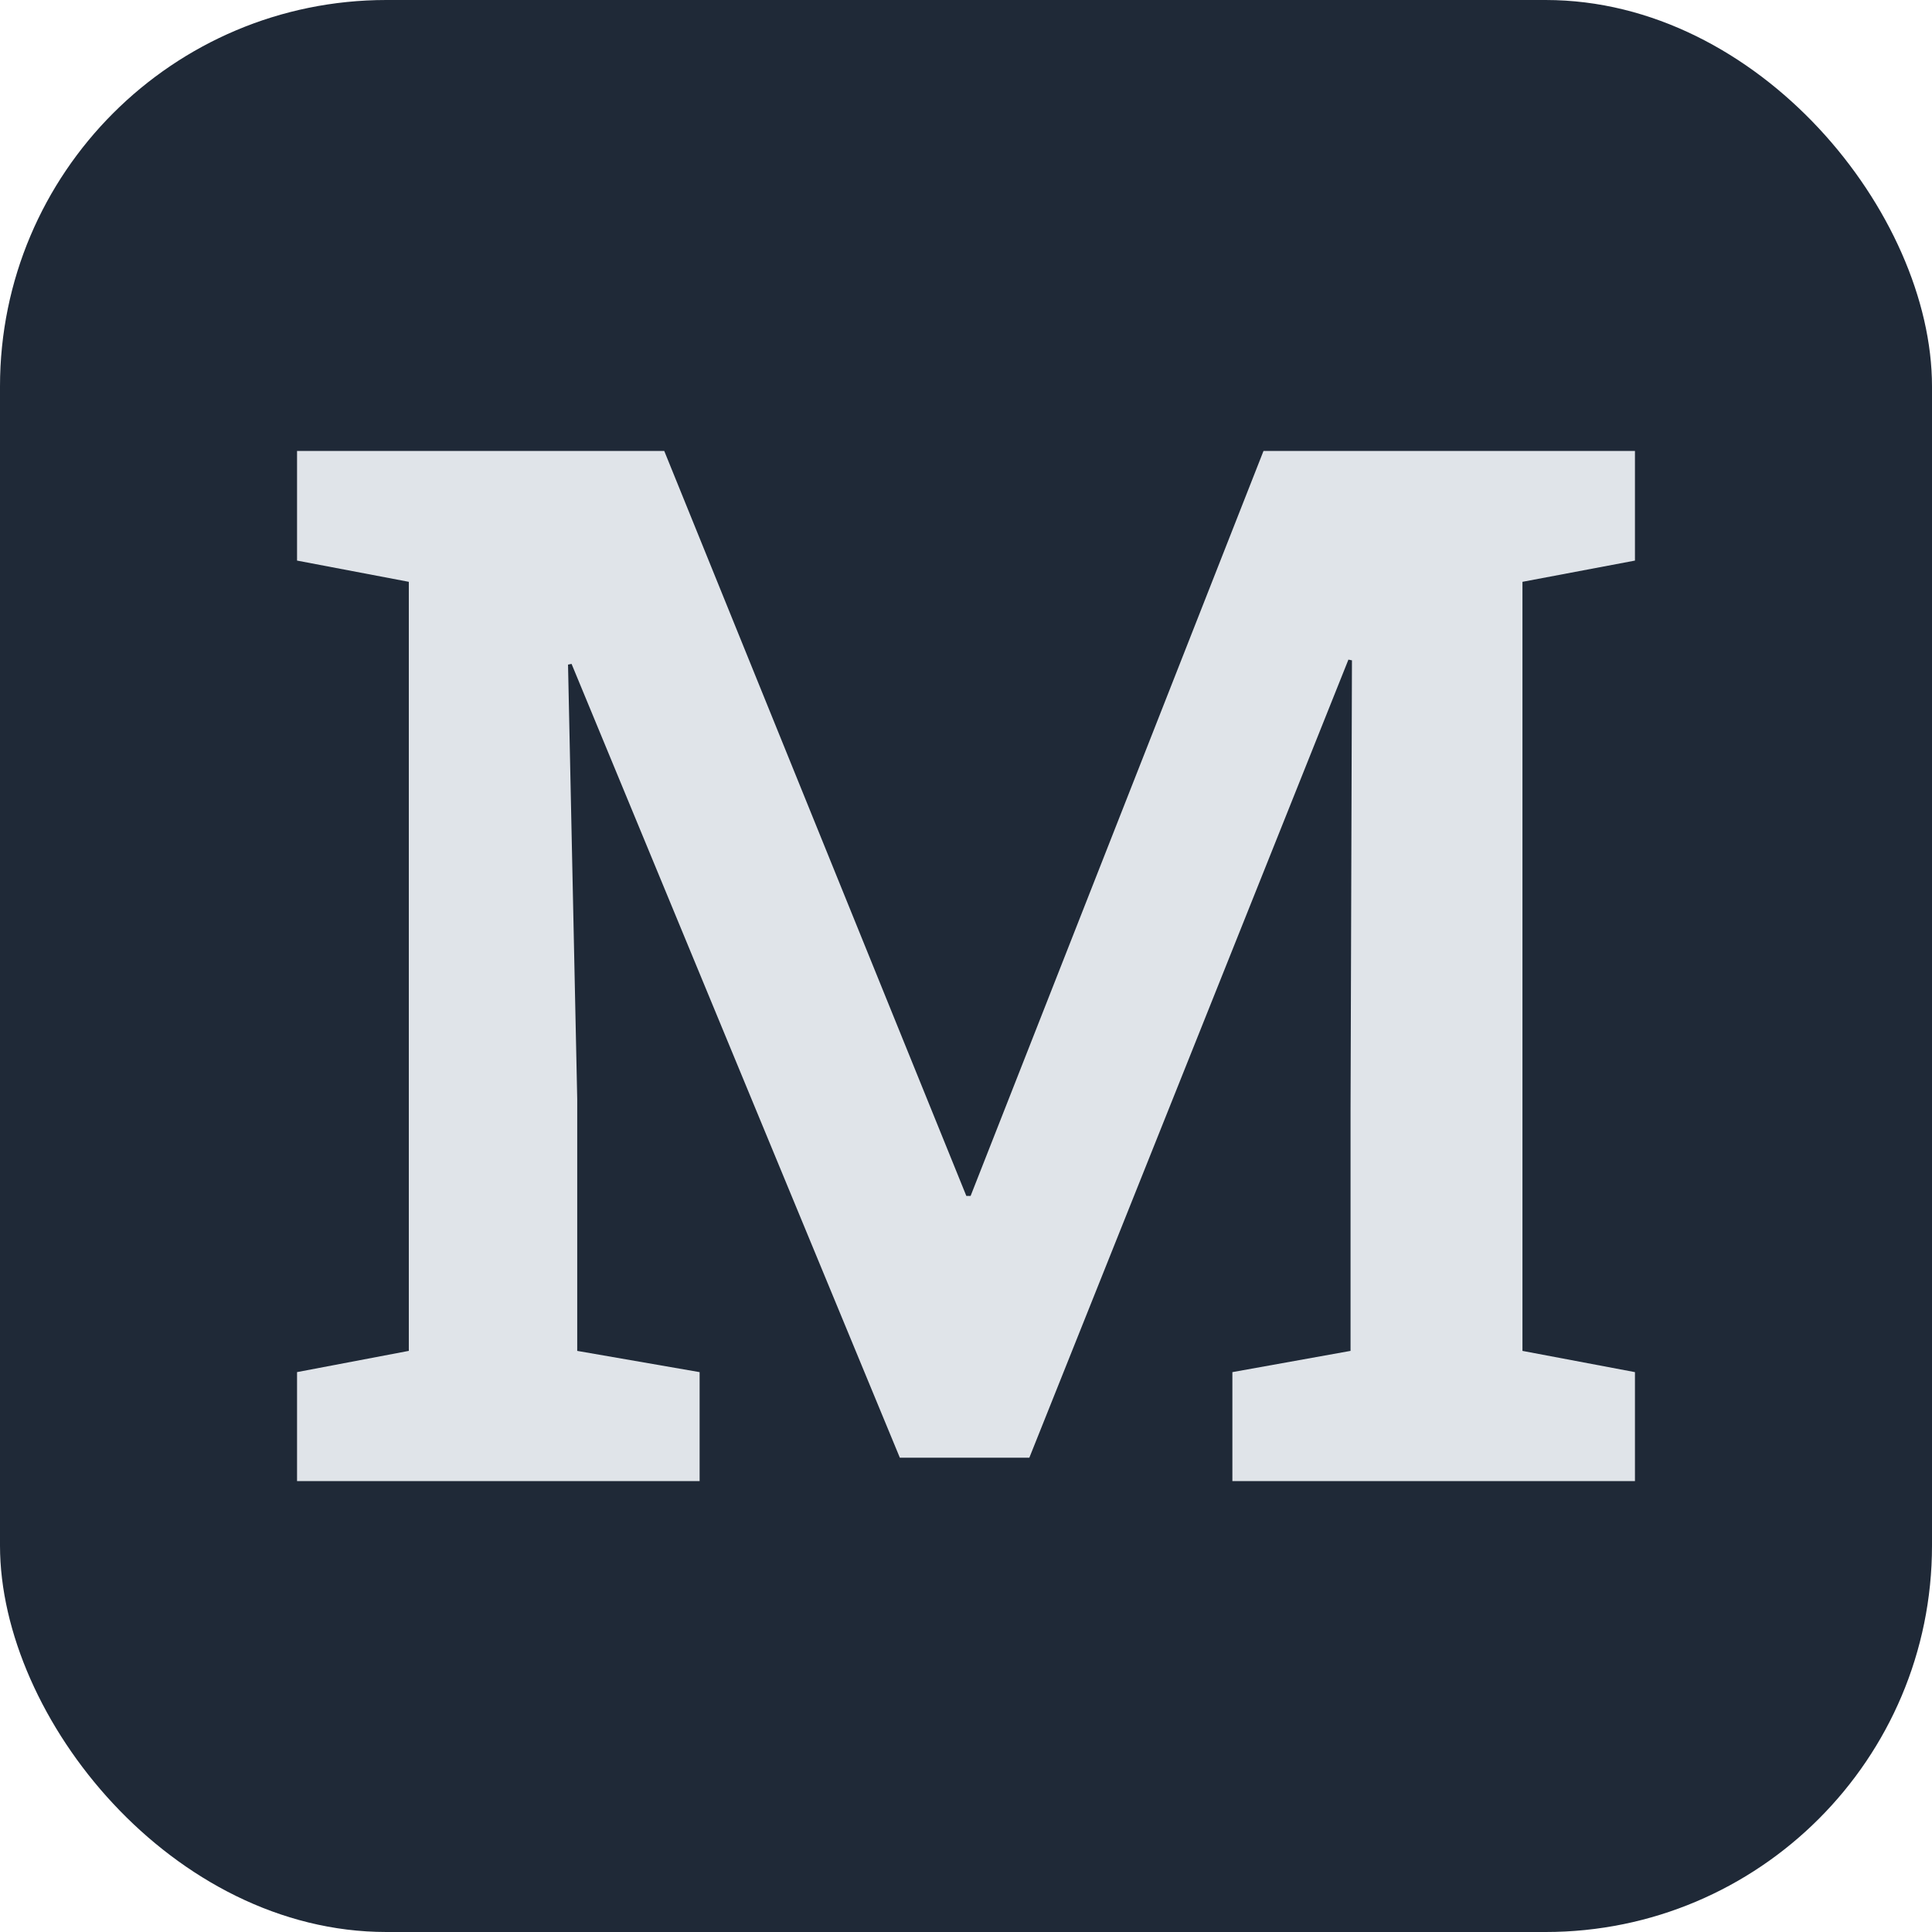 <?xml version="1.0" encoding="UTF-8" standalone="no"?>
<svg
   width="256"
   height="256"
   viewBox="0 0 100 100"
   version="1.1"
   id="svg1"
   sodipodi:docname="favicon.svg"
   inkscape:version="1.3 (0e150ed, 2023-07-21)"
   xmlns:inkscape="http://www.inkscape.org/namespaces/inkscape"
   xmlns:sodipodi="http://sodipodi.sourceforge.net/DTD/sodipodi-0.dtd"
   xmlns="http://www.w3.org/2000/svg"
   xmlns:svg="http://www.w3.org/2000/svg">
  <defs
     id="defs1" />
  <sodipodi:namedview
     id="namedview1"
     pagecolor="#ffffff"
     bordercolor="#000000"
     borderopacity="0.25"
     inkscape:showpageshadow="2"
     inkscape:pageopacity="0.0"
     inkscape:pagecheckerboard="0"
     inkscape:deskcolor="#d1d1d1"
     inkscape:zoom="0.921875"
     inkscape:cx="126.91525"
     inkscape:cy="126.91525"
     inkscape:window-width="1920"
     inkscape:window-height="1027"
     inkscape:window-x="0"
     inkscape:window-y="25"
     inkscape:window-maximized="1"
     inkscape:current-layer="svg1" />
  <rect
     width="100"
     height="100"
     rx="20"
     fill="#1f2937"
     id="rect1" />
  <path
     style="font-size:75px;font-family:'Roboto Slab';-inkscape-font-specification:'Roboto Slab, Normal';fill:#e0e4e9;stroke-width:0.391;fill-opacity:1"
     d="m 15.375,76.66 v -5.64 l 5.786,-1.099 V 30.115 l -5.786,-1.099 v -5.676 h 5.786 13.22 l 15.637,38.562 h 0.22 L 65.399,23.34 h 19.226 v 5.676 l -5.823,1.099 v 39.807 l 5.823,1.099 v 5.64 H 63.788 v -5.64 l 6.116,-1.099 V 57.507 l 0.073,-23.328 -0.183,-0.037 -16.516,41.309 h -6.702 L 29.584,34.363 l -0.183,0.037 0.476,22.485 v 13.037 l 6.335,1.099 v 5.64 z"
     id="text1"
     aria-label="M" />
</svg>
